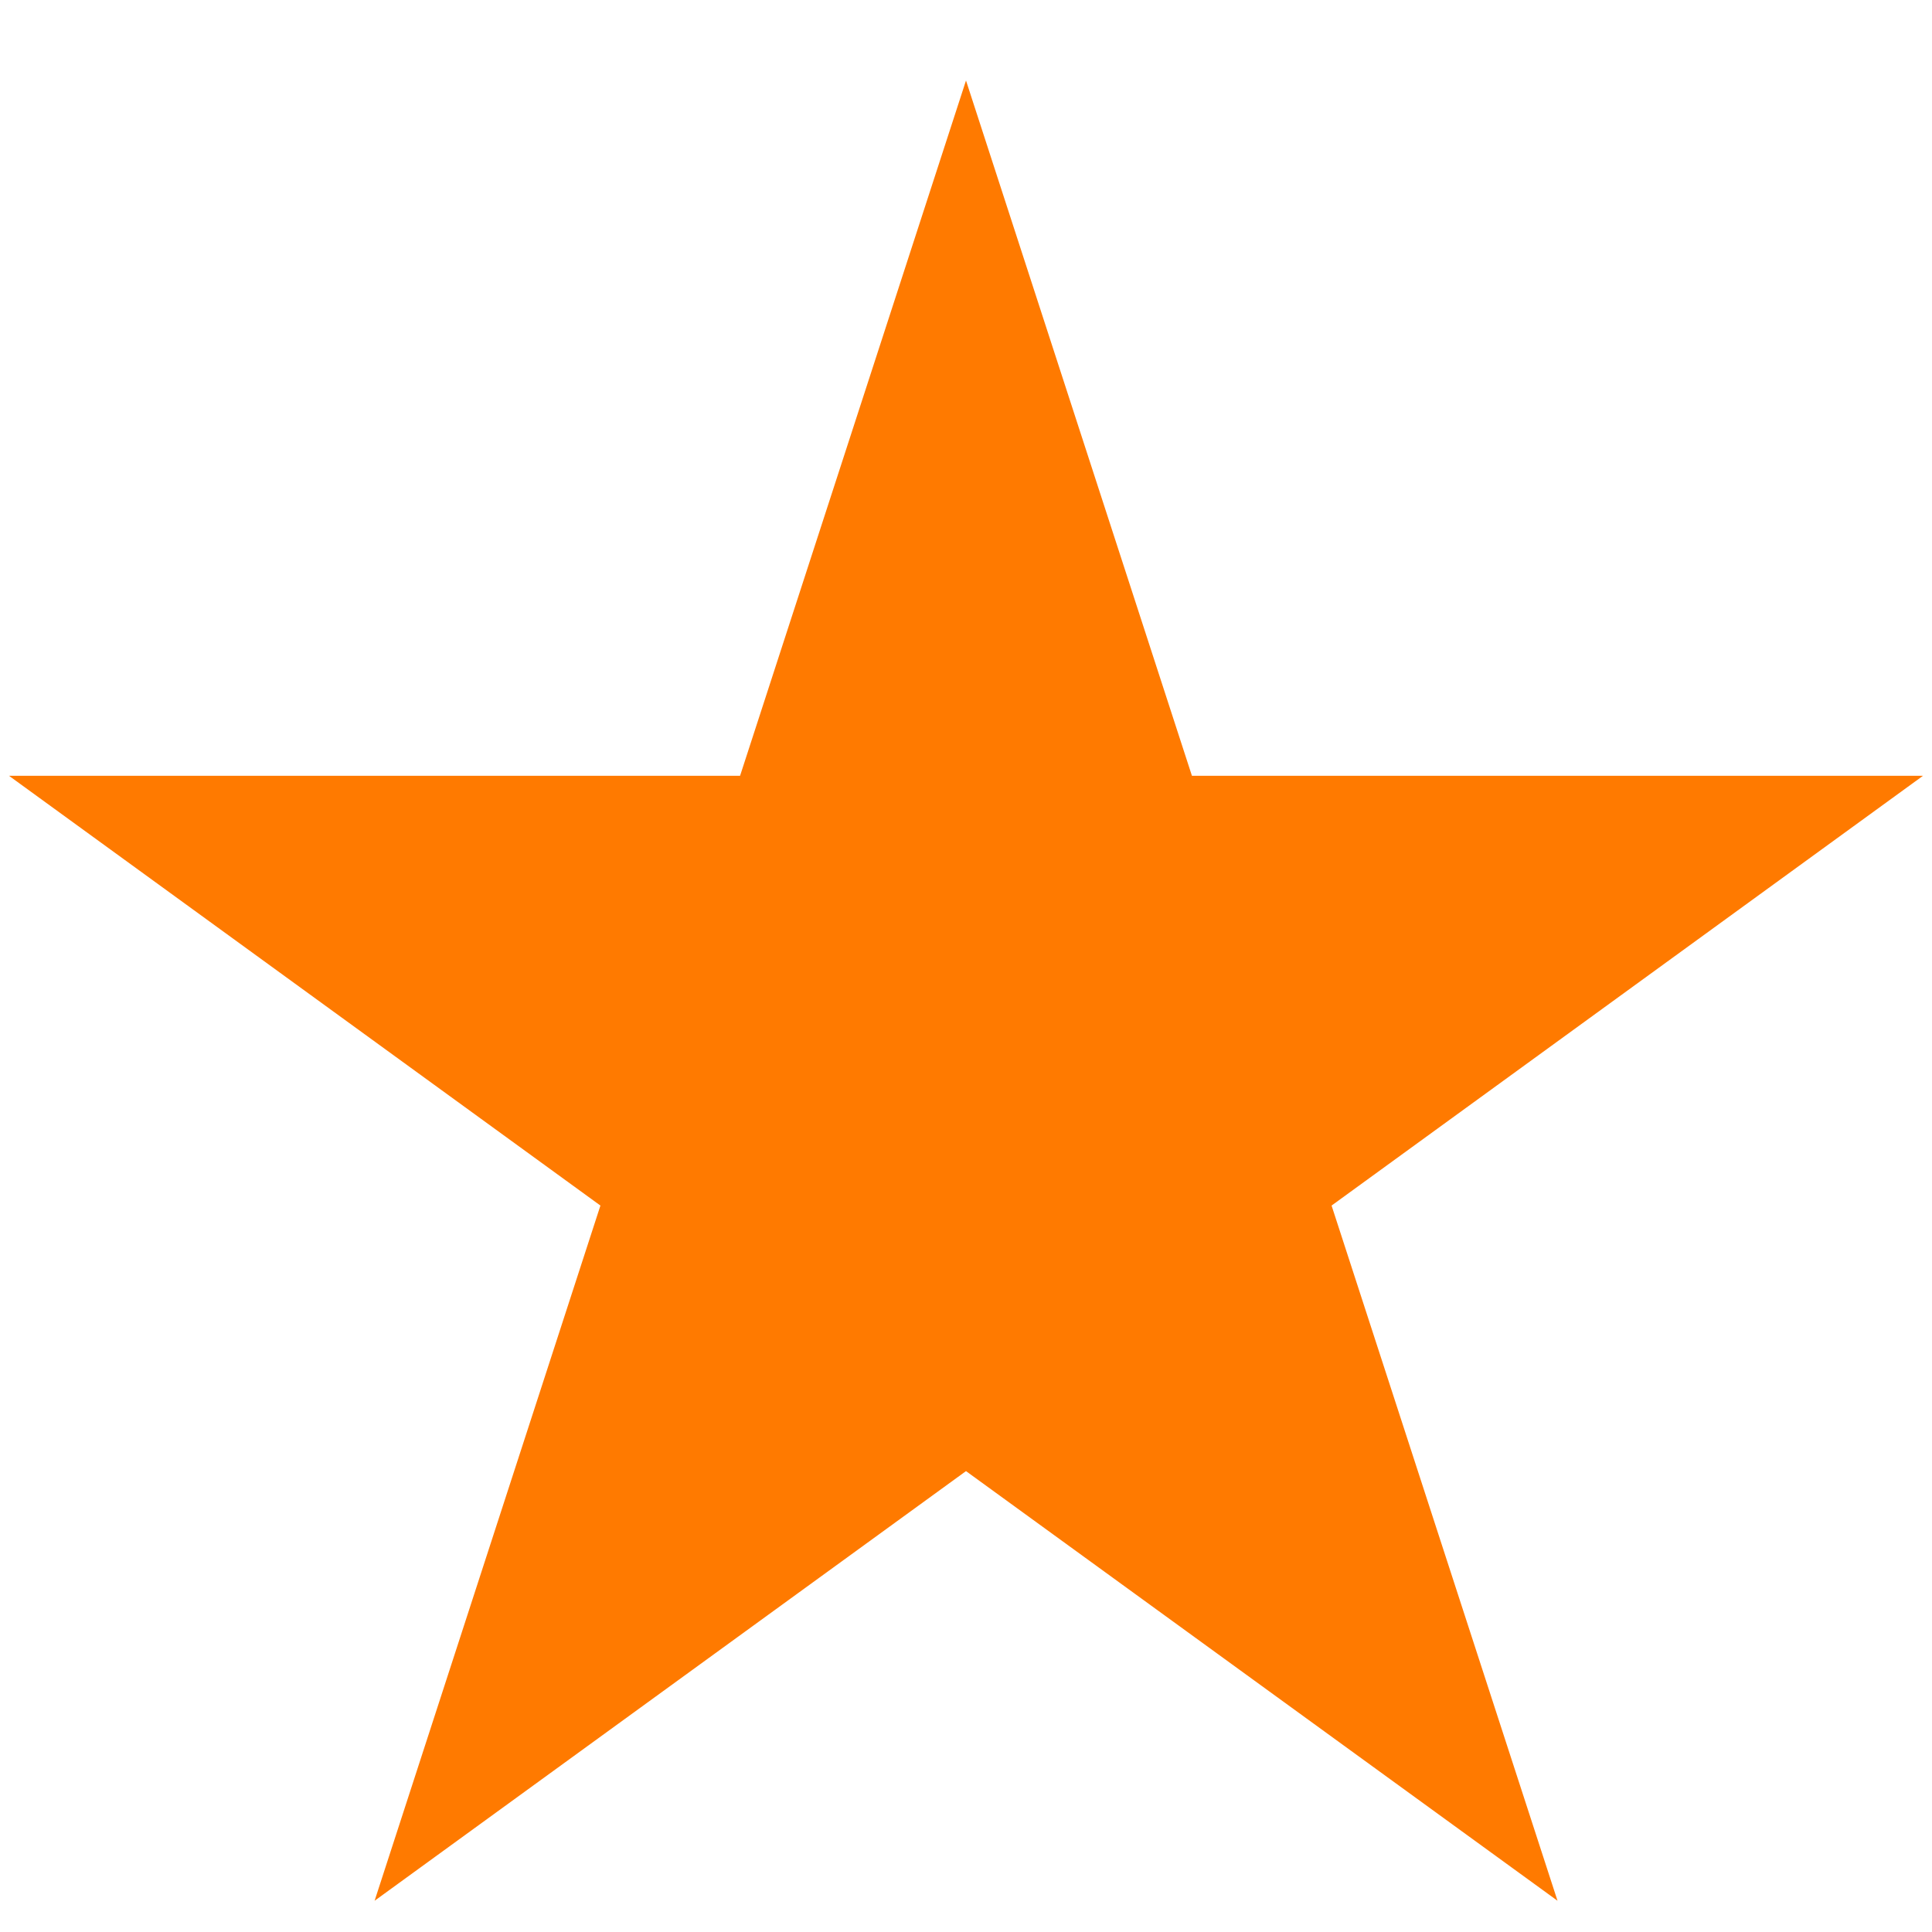 <svg width="18" height="18" viewBox="0 0 18 18" fill="none" xmlns="http://www.w3.org/2000/svg">
<path d="M9 0.75L11.105 7.228H17.916L12.406 11.232L14.511 17.709L9 13.706L3.49 17.709L5.594 11.232L0.084 7.228H6.895L9 0.75Z" fill="#FF7A00"/>
</svg>
